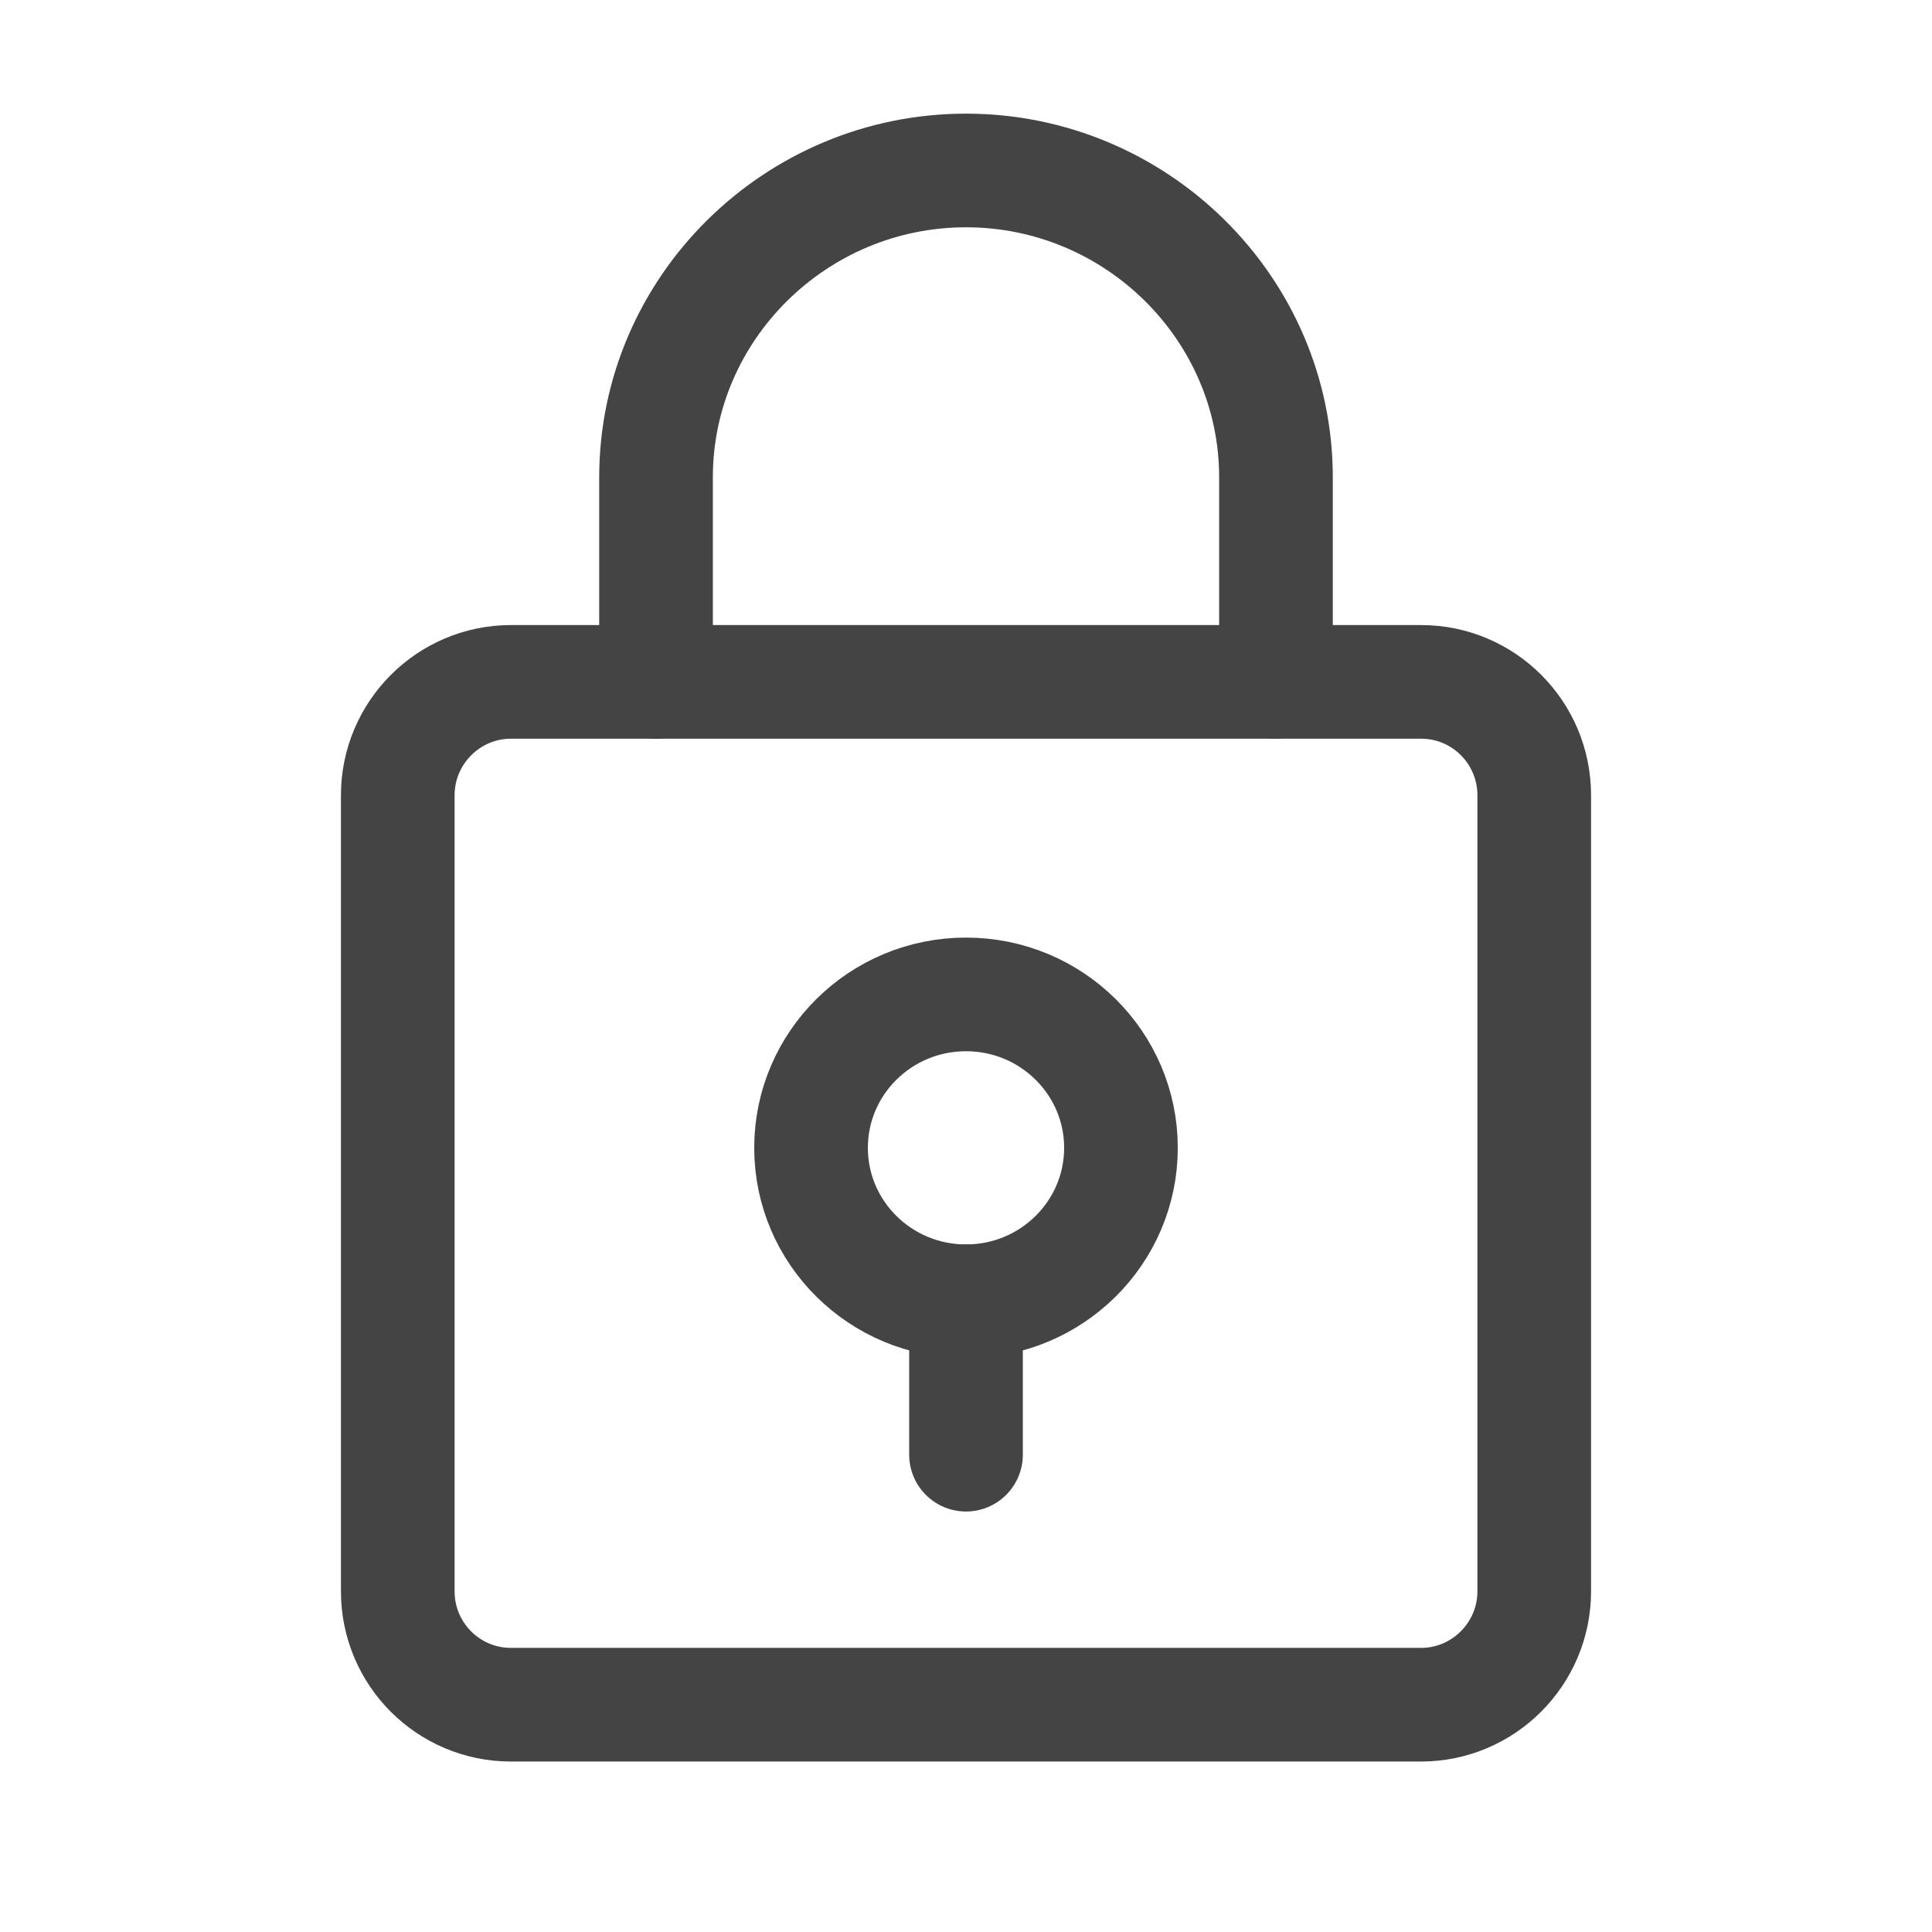 <?xml version="1.0" encoding="UTF-8"?>
<svg width="34px" height="34px" viewBox="0 0 34 34" version="1.1" xmlns="http://www.w3.org/2000/svg" xmlns:xlink="http://www.w3.org/1999/xlink">
    <!-- Generator: Sketch 49.1 (51147) - http://www.bohemiancoding.com/sketch -->
    <title>icon/私有仓库icon</title>
    <desc>Created with Sketch.</desc>
    <defs></defs>
    <g id="icon/私有仓库icon" stroke="none" stroke-width="1" fill="none" fill-rule="evenodd" stroke-linecap="round" stroke-linejoin="round">
        <g id="Group-10" transform="translate(7, 3)" stroke="#444444" stroke-width="2">
            <path d="M15.455,9 L15.455,5.4 C15.455,2.43 13,0 10,0 C7,0 4.545,2.43 4.545,5.4 L4.545,9" id="Stroke-327"></path>
            <path d="M0,10.995 C0,9.893 0.898,9 1.991,9 L18.009,9 C19.109,9 20,9.893 20,10.995 L20,25.005 C20,26.107 19.102,27 18.009,27 L1.991,27 C0.891,27 0,26.107 0,25.005 L0,10.995 Z" id="Stroke-328"></path>
            <path d="M10,19.9 L10,22.6" id="Stroke-329"></path>
            <path d="M10,14.5 C11.506,14.5 12.727,15.709 12.727,17.2 C12.727,18.691 11.506,19.9 10,19.9 C8.494,19.9 7.273,18.691 7.273,17.2 C7.273,15.709 8.494,14.5 10,14.5 L10,14.5 Z" id="Stroke-330"></path>
        </g>
    </g>
</svg>
